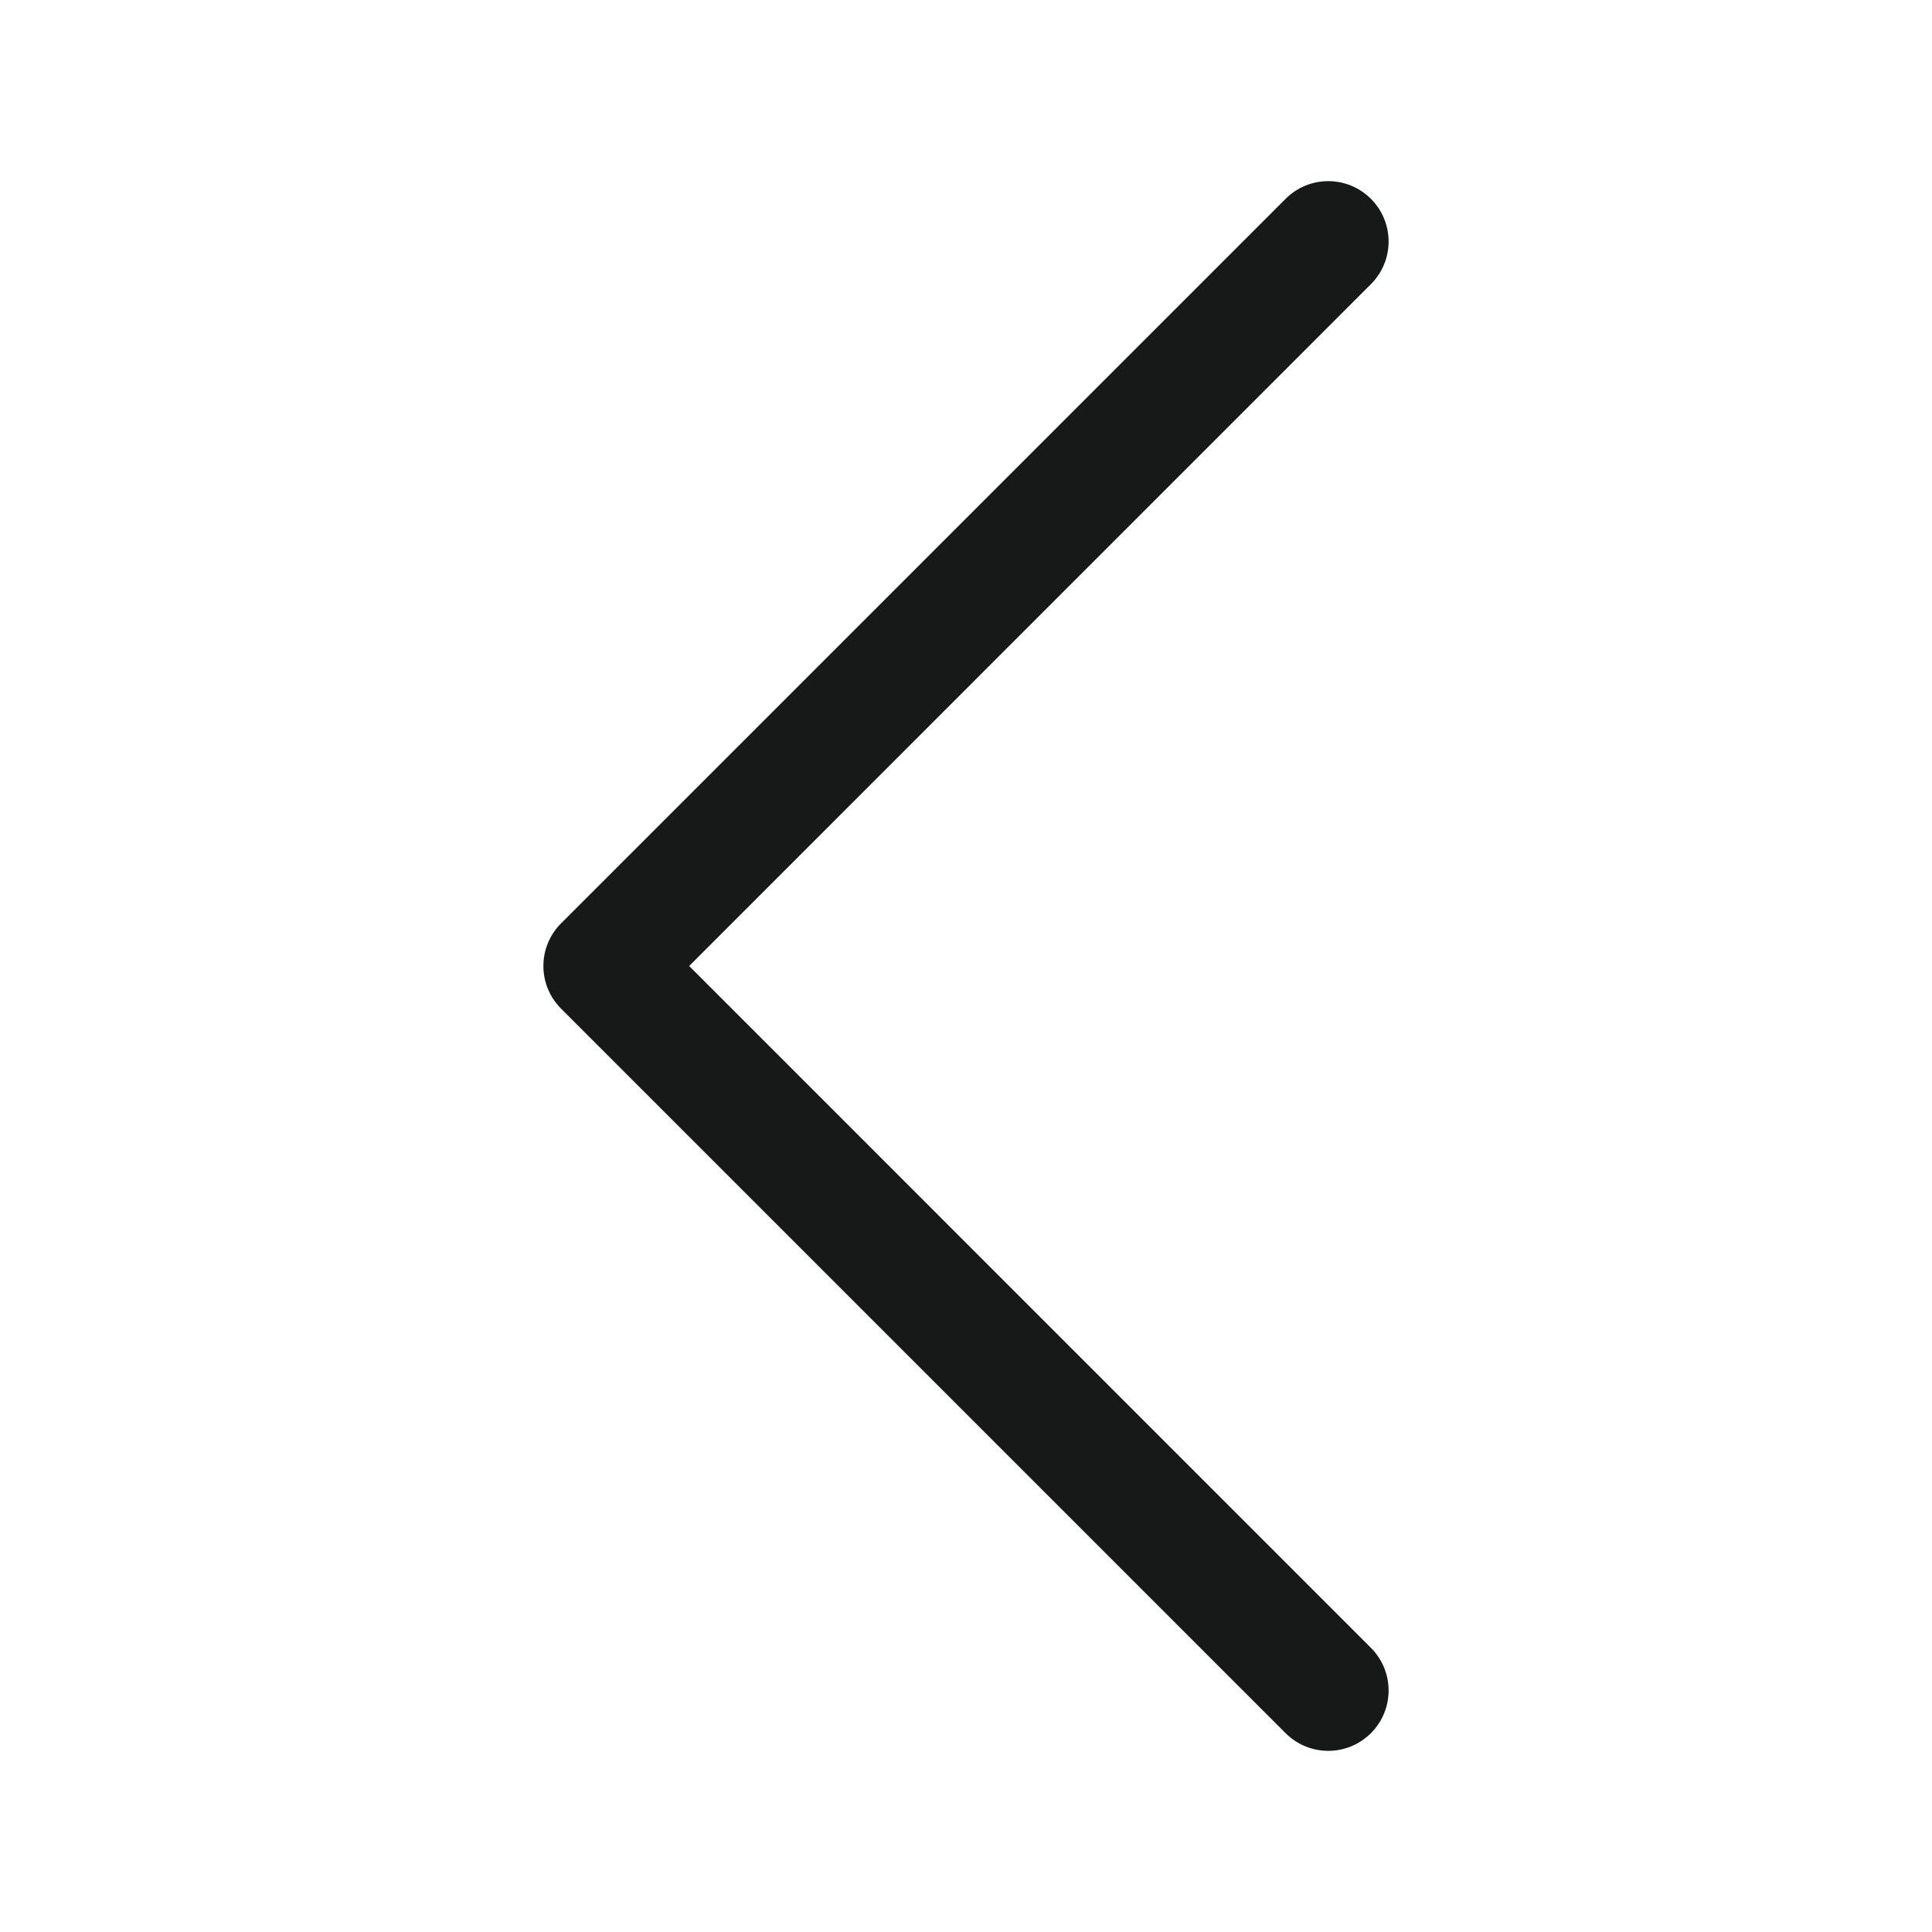 <svg width="24" height="24" viewBox="0 0 24 24" fill="none" xmlns="http://www.w3.org/2000/svg">
<path fill-rule="evenodd" clip-rule="evenodd" d="M17.03 2.47C17.323 2.763 17.323 3.237 17.03 3.53L8.561 12L17.03 20.47C17.323 20.763 17.323 21.237 17.03 21.53C16.737 21.823 16.263 21.823 15.97 21.53L6.97 12.53C6.677 12.237 6.677 11.763 6.97 11.47L15.97 2.47C16.263 2.177 16.737 2.177 17.03 2.47Z" fill="#161917"/>
</svg>
